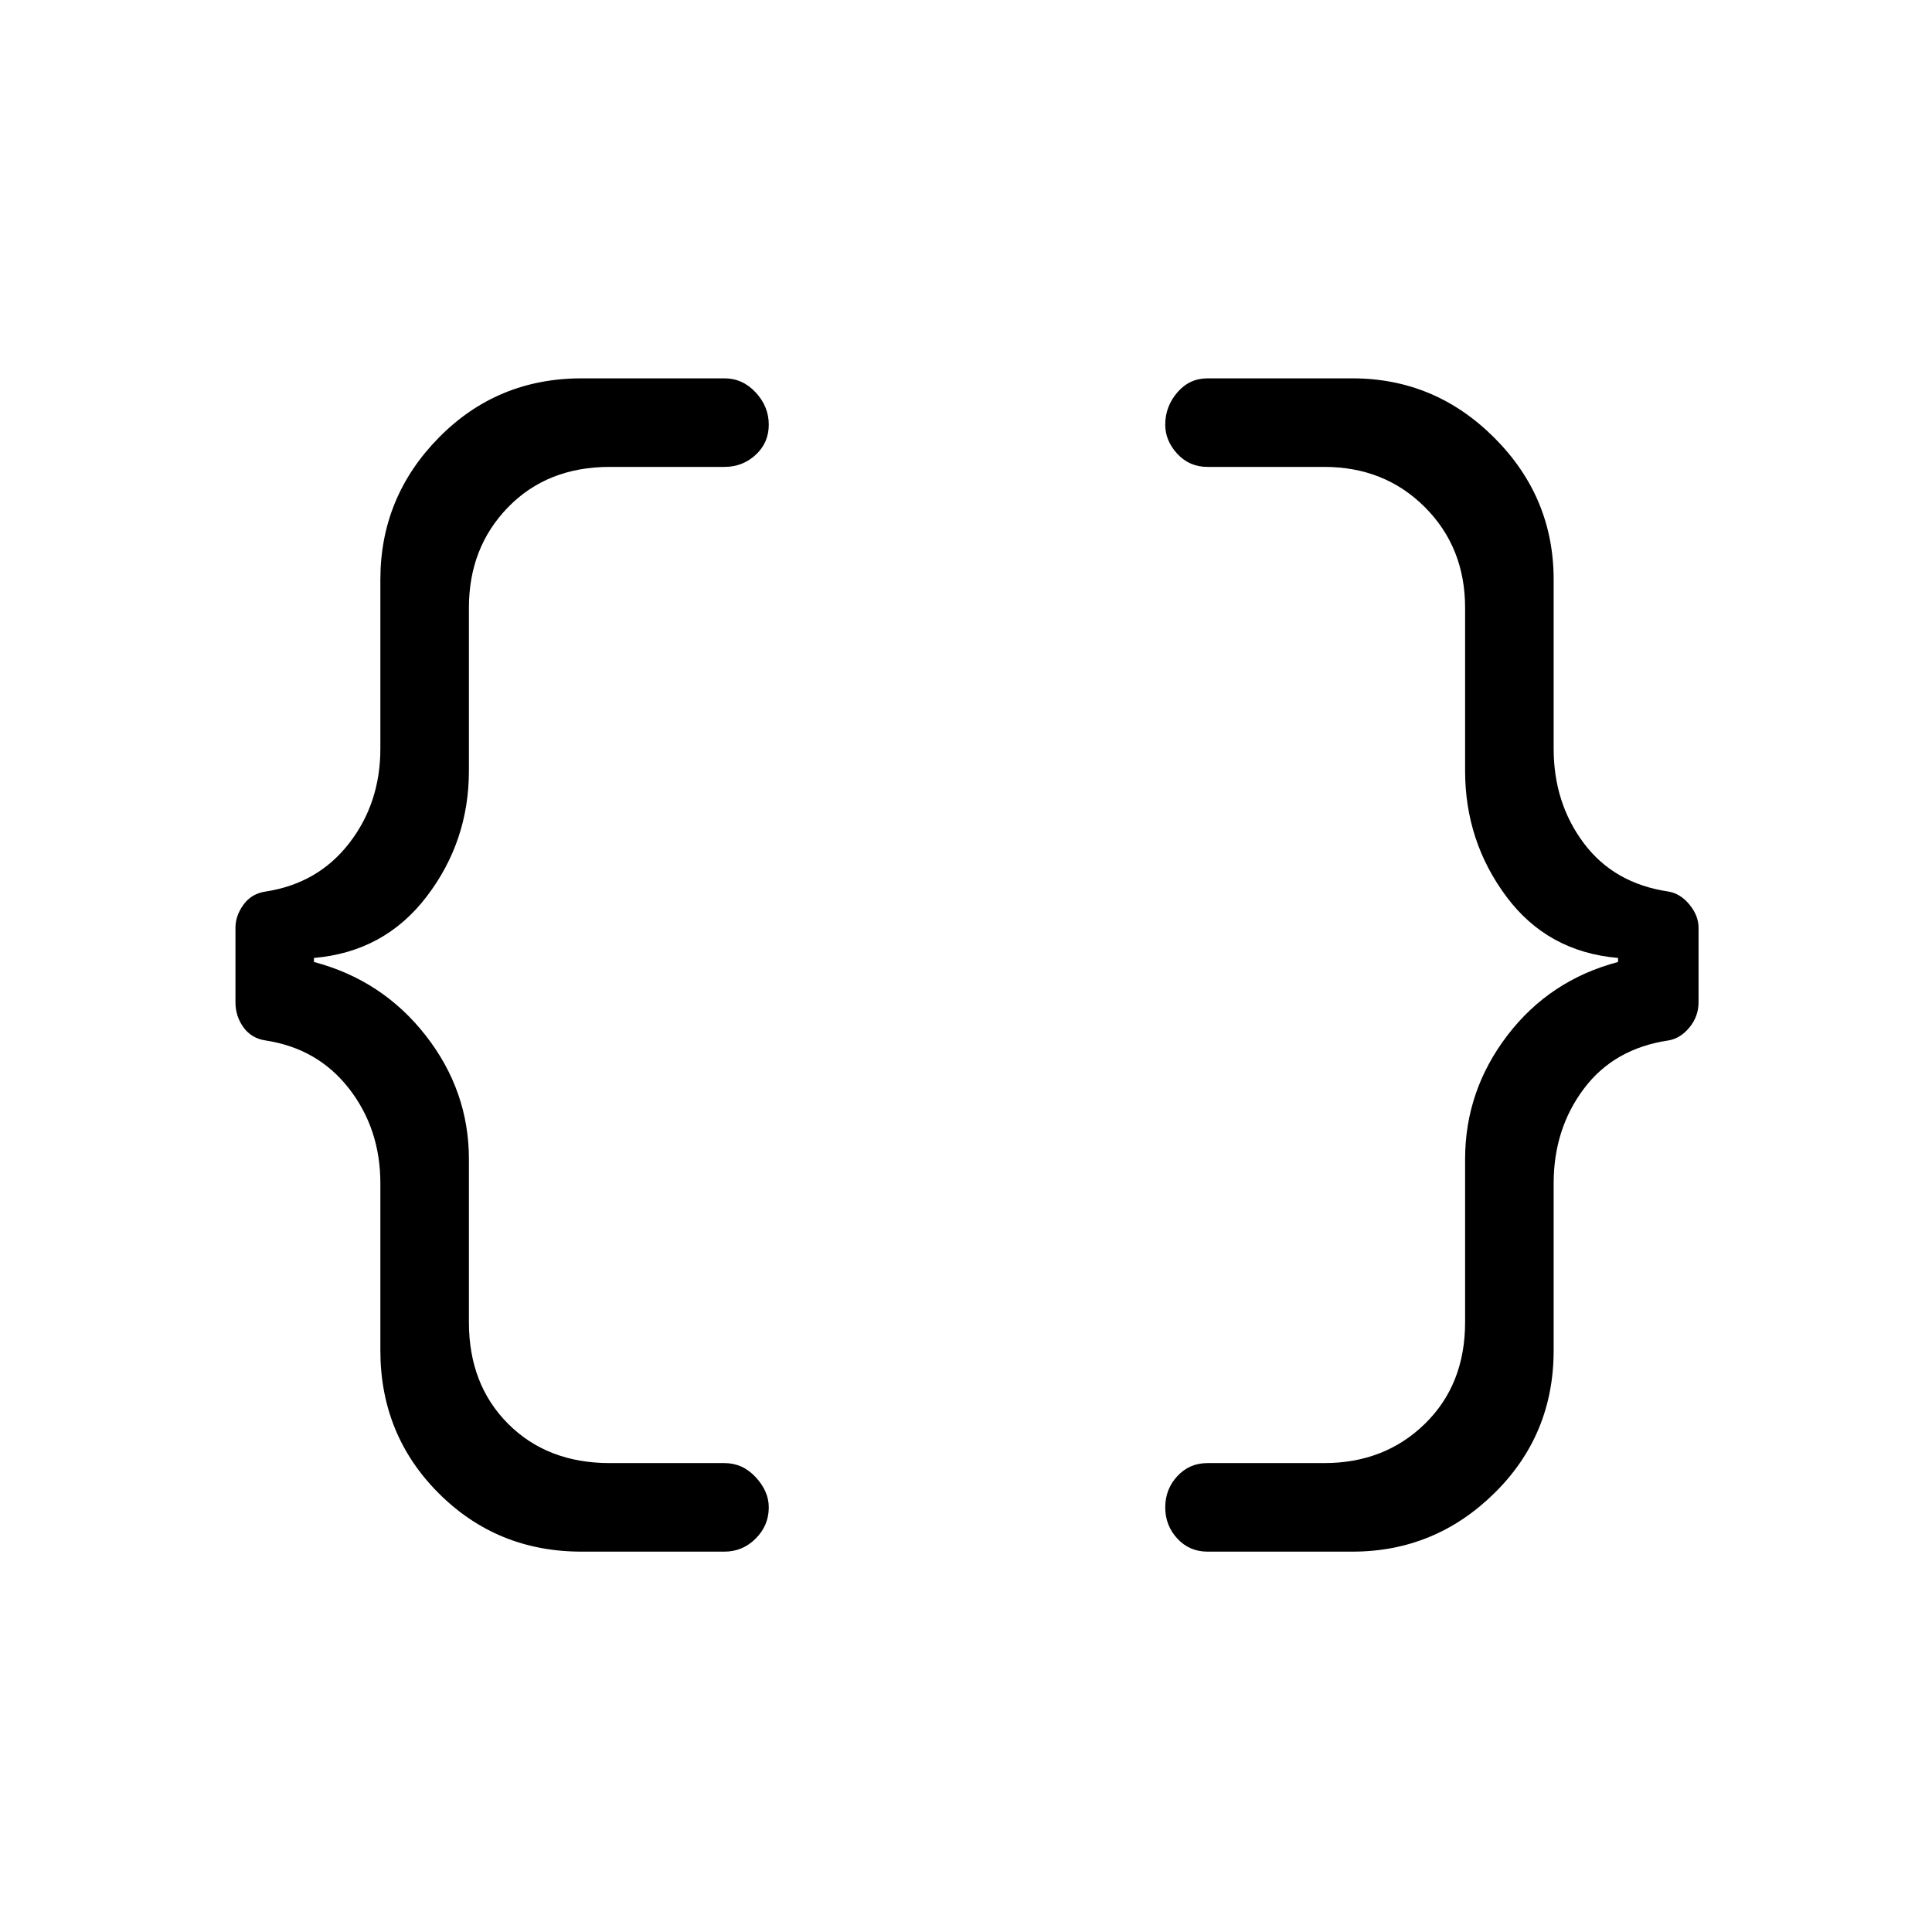 <svg xmlns="http://www.w3.org/2000/svg" height="48" width="48"><path d="M30 38.55Q29.55 38.55 29.25 38.225Q28.95 37.9 28.95 37.45Q28.95 37 29.25 36.675Q29.55 36.35 30 36.35H32.9Q34.4 36.35 35.4 35.375Q36.4 34.4 36.4 32.85V28.8Q36.4 27.1 37.45 25.725Q38.5 24.35 40.2 23.9V23.8Q38.45 23.65 37.425 22.275Q36.4 20.9 36.4 19.15V15.1Q36.4 13.6 35.4 12.6Q34.4 11.6 32.9 11.6H30Q29.55 11.6 29.25 11.275Q28.95 10.95 28.95 10.55Q28.95 10.1 29.25 9.75Q29.55 9.4 30 9.4H33.6Q35.65 9.4 37.125 10.875Q38.6 12.35 38.6 14.4V18.6Q38.6 19.95 39.35 20.95Q40.1 21.95 41.45 22.15Q41.75 22.2 41.975 22.475Q42.2 22.75 42.2 23.05V24.9Q42.2 25.25 41.975 25.525Q41.75 25.8 41.45 25.85Q40.1 26.05 39.35 27.05Q38.6 28.05 38.6 29.4V33.55Q38.6 35.65 37.125 37.1Q35.65 38.55 33.6 38.55ZM14.45 38.55Q12.35 38.55 10.9 37.1Q9.45 35.65 9.45 33.55V29.4Q9.45 28.05 8.675 27.05Q7.9 26.05 6.6 25.85Q6.25 25.8 6.05 25.525Q5.85 25.25 5.85 24.9V23.05Q5.85 22.75 6.05 22.475Q6.25 22.2 6.6 22.15Q7.9 21.95 8.675 20.95Q9.45 19.95 9.45 18.6V14.4Q9.45 12.35 10.9 10.875Q12.35 9.4 14.45 9.4H18Q18.45 9.4 18.775 9.75Q19.1 10.1 19.1 10.55Q19.1 11 18.775 11.3Q18.45 11.6 18 11.6H15.15Q13.6 11.6 12.625 12.6Q11.65 13.6 11.65 15.1V19.15Q11.65 20.9 10.6 22.275Q9.55 23.65 7.8 23.8V23.9Q9.5 24.35 10.575 25.725Q11.65 27.1 11.65 28.8V32.85Q11.65 34.4 12.625 35.375Q13.6 36.35 15.15 36.35H18Q18.45 36.35 18.775 36.7Q19.1 37.05 19.1 37.45Q19.1 37.9 18.775 38.225Q18.45 38.55 18 38.55Z"/></svg>